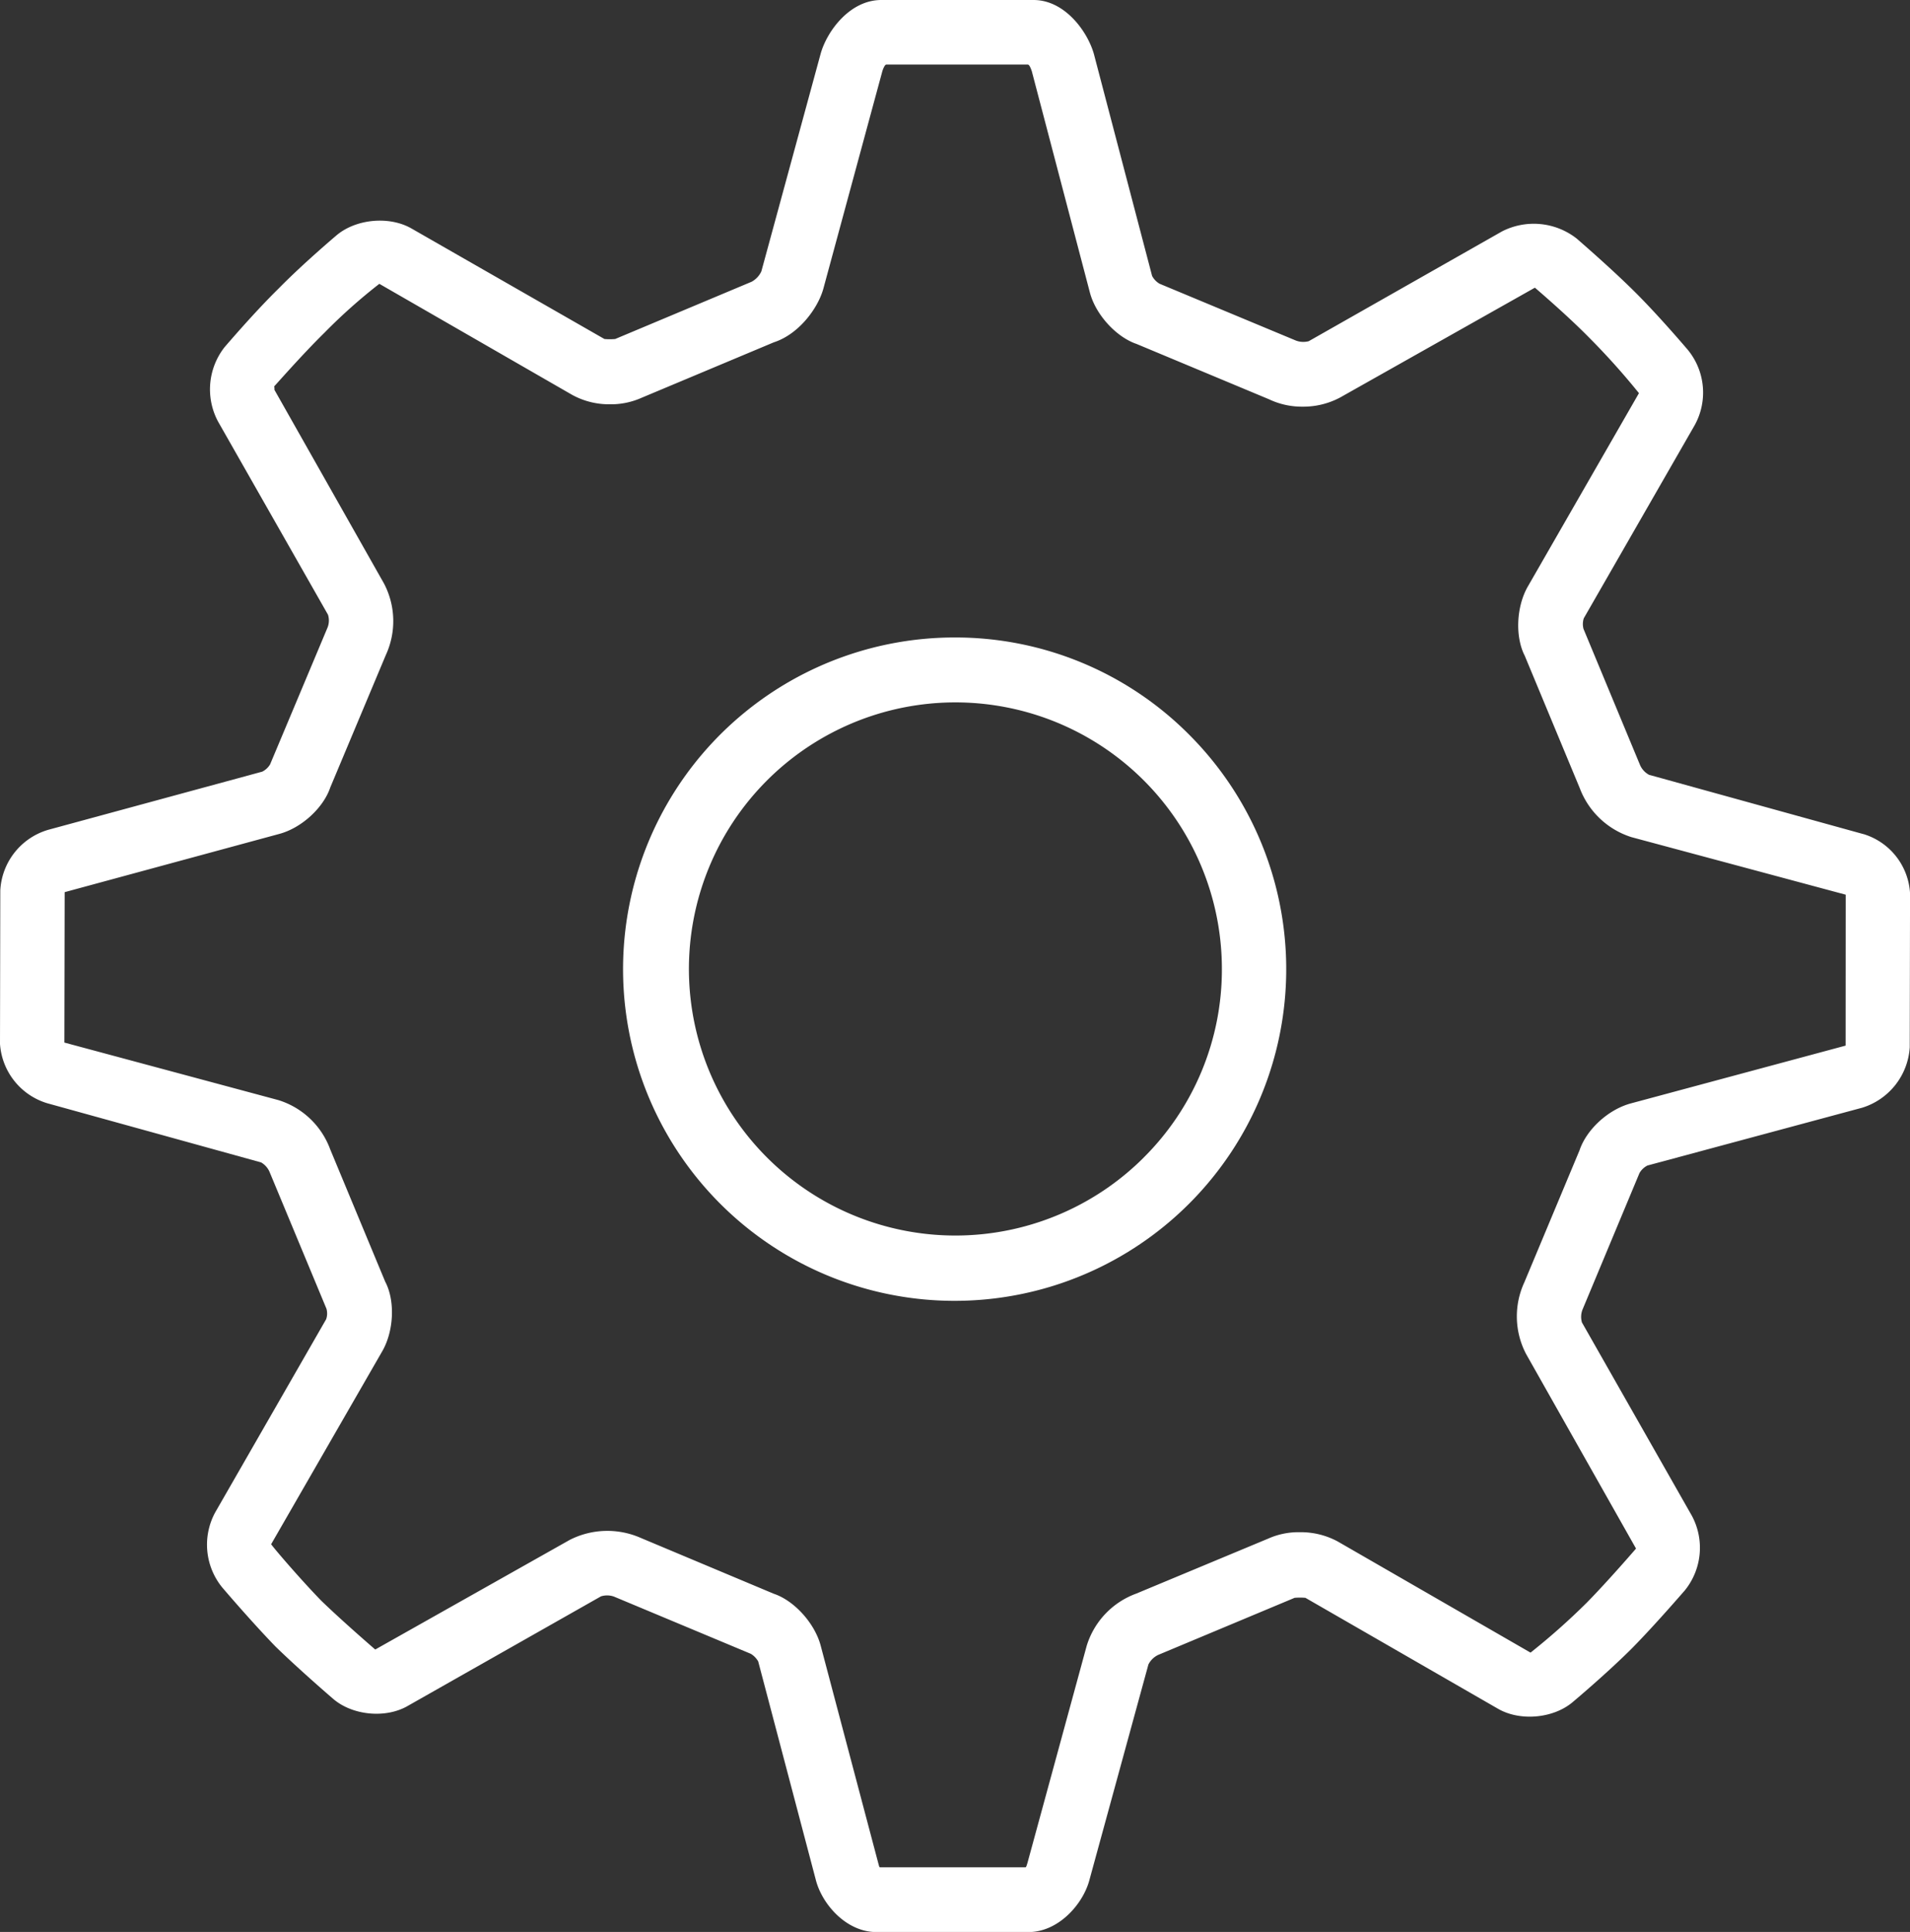 <svg xmlns="http://www.w3.org/2000/svg" viewBox="0 0 451.55 456.6"><rect x="0" y="0" width="451.55" height="456.6" fill="#333333" stroke="none"/><defs><style>.cls-1{fill:#fff;}</style></defs><g id="Capa_2" data-name="Capa 2"><g id="Capa_1-2" data-name="Capa 1"><path class="cls-1" d="M440.49,197.12l-50.63-14a4.82,4.82,0,0,1-2.11-2.26l-13.39-32.23a4.45,4.45,0,0,1,.07-2.51l26.25-45.69a15.94,15.94,0,0,0-1.61-17.69c-.28-.33-6.79-8-12.56-13.74S373.07,56.68,372.8,56.42a16.48,16.48,0,0,0-17.72-1.72L309.4,80.64a5,5,0,0,1-3-.14L274.14,67.06a4.61,4.61,0,0,1-1.77-1.85L258.63,12.83C257.16,7.51,251.77,0,244.35,0h-36C200.88,0,195.46,7.44,194,12.74L180,64.12a5.33,5.33,0,0,1-2.31,2.47L145.44,80.12a14.47,14.47,0,0,1-2.55,0L97.28,54c-5.23-3-13.07-2.28-17.69,1.59-.33.28-8,6.77-13.67,12.55C60,73.94,53.46,81.64,53.13,82a16.15,16.15,0,0,0-1.59,17.61l26,45.67a4.53,4.53,0,0,1-.09,3L63.86,180.64A4.45,4.45,0,0,1,62,182.37L11.39,196.12A15.79,15.79,0,0,0,.07,210.42L0,246.73a15.76,15.76,0,0,0,11.13,14l50.61,14a4.77,4.77,0,0,1,2,2.27l13.44,32.31a4.15,4.15,0,0,1-.07,2.47L50.87,357.45a16,16,0,0,0,1.63,17.68c.28.33,6.76,7.94,12.62,14,5.74,5.58,13.31,12.09,13.58,12.32,4.58,4,12.49,4.74,17.69,1.73l45.69-25.9a4.85,4.85,0,0,1,3.1.07l32.32,13.51a4.94,4.94,0,0,1,1.75,1.8l13.64,51.71c1.52,5.8,7.28,12.25,14.28,12.25h36c6.93,0,12.72-6.38,14.33-12.11l14-51.13a5,5,0,0,1,2.31-2.26l32.25-13.49a15.61,15.61,0,0,1,2.56,0l45.55,26.23c5.23,3,13.07,2.28,17.64-1.59.33-.28,8-6.72,13.95-12.65,5.63-5.71,12.18-13.34,12.51-13.69A16,16,0,0,0,400,358.27l-26-45.71a4.67,4.67,0,0,1,.14-3.08l13.46-32.25a4.61,4.61,0,0,1,1.87-1.77l50.8-13.67a16,16,0,0,0,11.22-14.26l.07-36.42a15.56,15.56,0,0,0-11.06-14Zm-4.16,50-50.82,13.67c-5.44,1.49-10.47,6.26-12.08,11.06L360.36,303.1a19.17,19.17,0,0,0,.42,16.89l26,46c-.07.07-6.48,7.53-11.69,12.83a161.14,161.14,0,0,1-13.25,11.76l-45.55-26.25a18.35,18.35,0,0,0-9-2.21,17.56,17.56,0,0,0-7.46,1.51l-31.2,13A19.08,19.08,0,0,0,256.9,389l-14,51.31c-.07.16-.26,1-.44,1H208c-.16,0-.3-.81-.35-.91L194,388.85c-1.45-5.32-6.3-10.59-11.06-12.18l-31.41-13.18a19.61,19.61,0,0,0-16.82.44l-46,25.92c-.07-.07-7.54-6.49-12.79-11.57-5.34-5.51-11.71-13-11.81-13.33L90.4,319.3c2.77-4.86,3-12,.67-16.38l-13-31.27A19.06,19.06,0,0,0,65.82,260L15.22,246.4l.07-35.55,50.58-13.72c5.39-1.38,10.6-6.23,12.2-11l13.14-31.31a19.14,19.14,0,0,0-.42-16.9L64.89,92.15c0-.19,0-.82-.09-.82h0c.07,0,6.38-7.26,11.88-12.67a131.27,131.27,0,0,1,13-11.58l45.6,26.25a18.15,18.15,0,0,0,8.86,2.22A17.8,17.8,0,0,0,151.71,94l31.22-13.09c5.81-1.87,10.38-7.89,11.72-12.67L208.6,16.82c.12-.4.56-1.56.93-1.56H243c.4,0,.81,1.21.93,1.56l13.74,52.34C259.09,74.5,264,79.7,268.7,81.29L300,94.36a18.1,18.1,0,0,0,7.94,1.75,18.5,18.5,0,0,0,8.93-2.19l46-25.93c.07.07,7.54,6.42,12.81,11.79a169,169,0,0,1,11.79,13.14l-26.28,45.71c-2.75,4.82-3,11.92-.72,16.35l13,31.27a19.27,19.27,0,0,0,12.23,11.6l50.65,13.6Z"/><path class="cls-1" d="M225.75,150.66a78.39,78.39,0,1,0,55.51,23.1,77.93,77.93,0,0,0-55.51-23.1Zm44.56,123a63,63,0,1,1,18.56-44.59A62.63,62.63,0,0,1,270.31,273.65Z"/></g></g></svg>